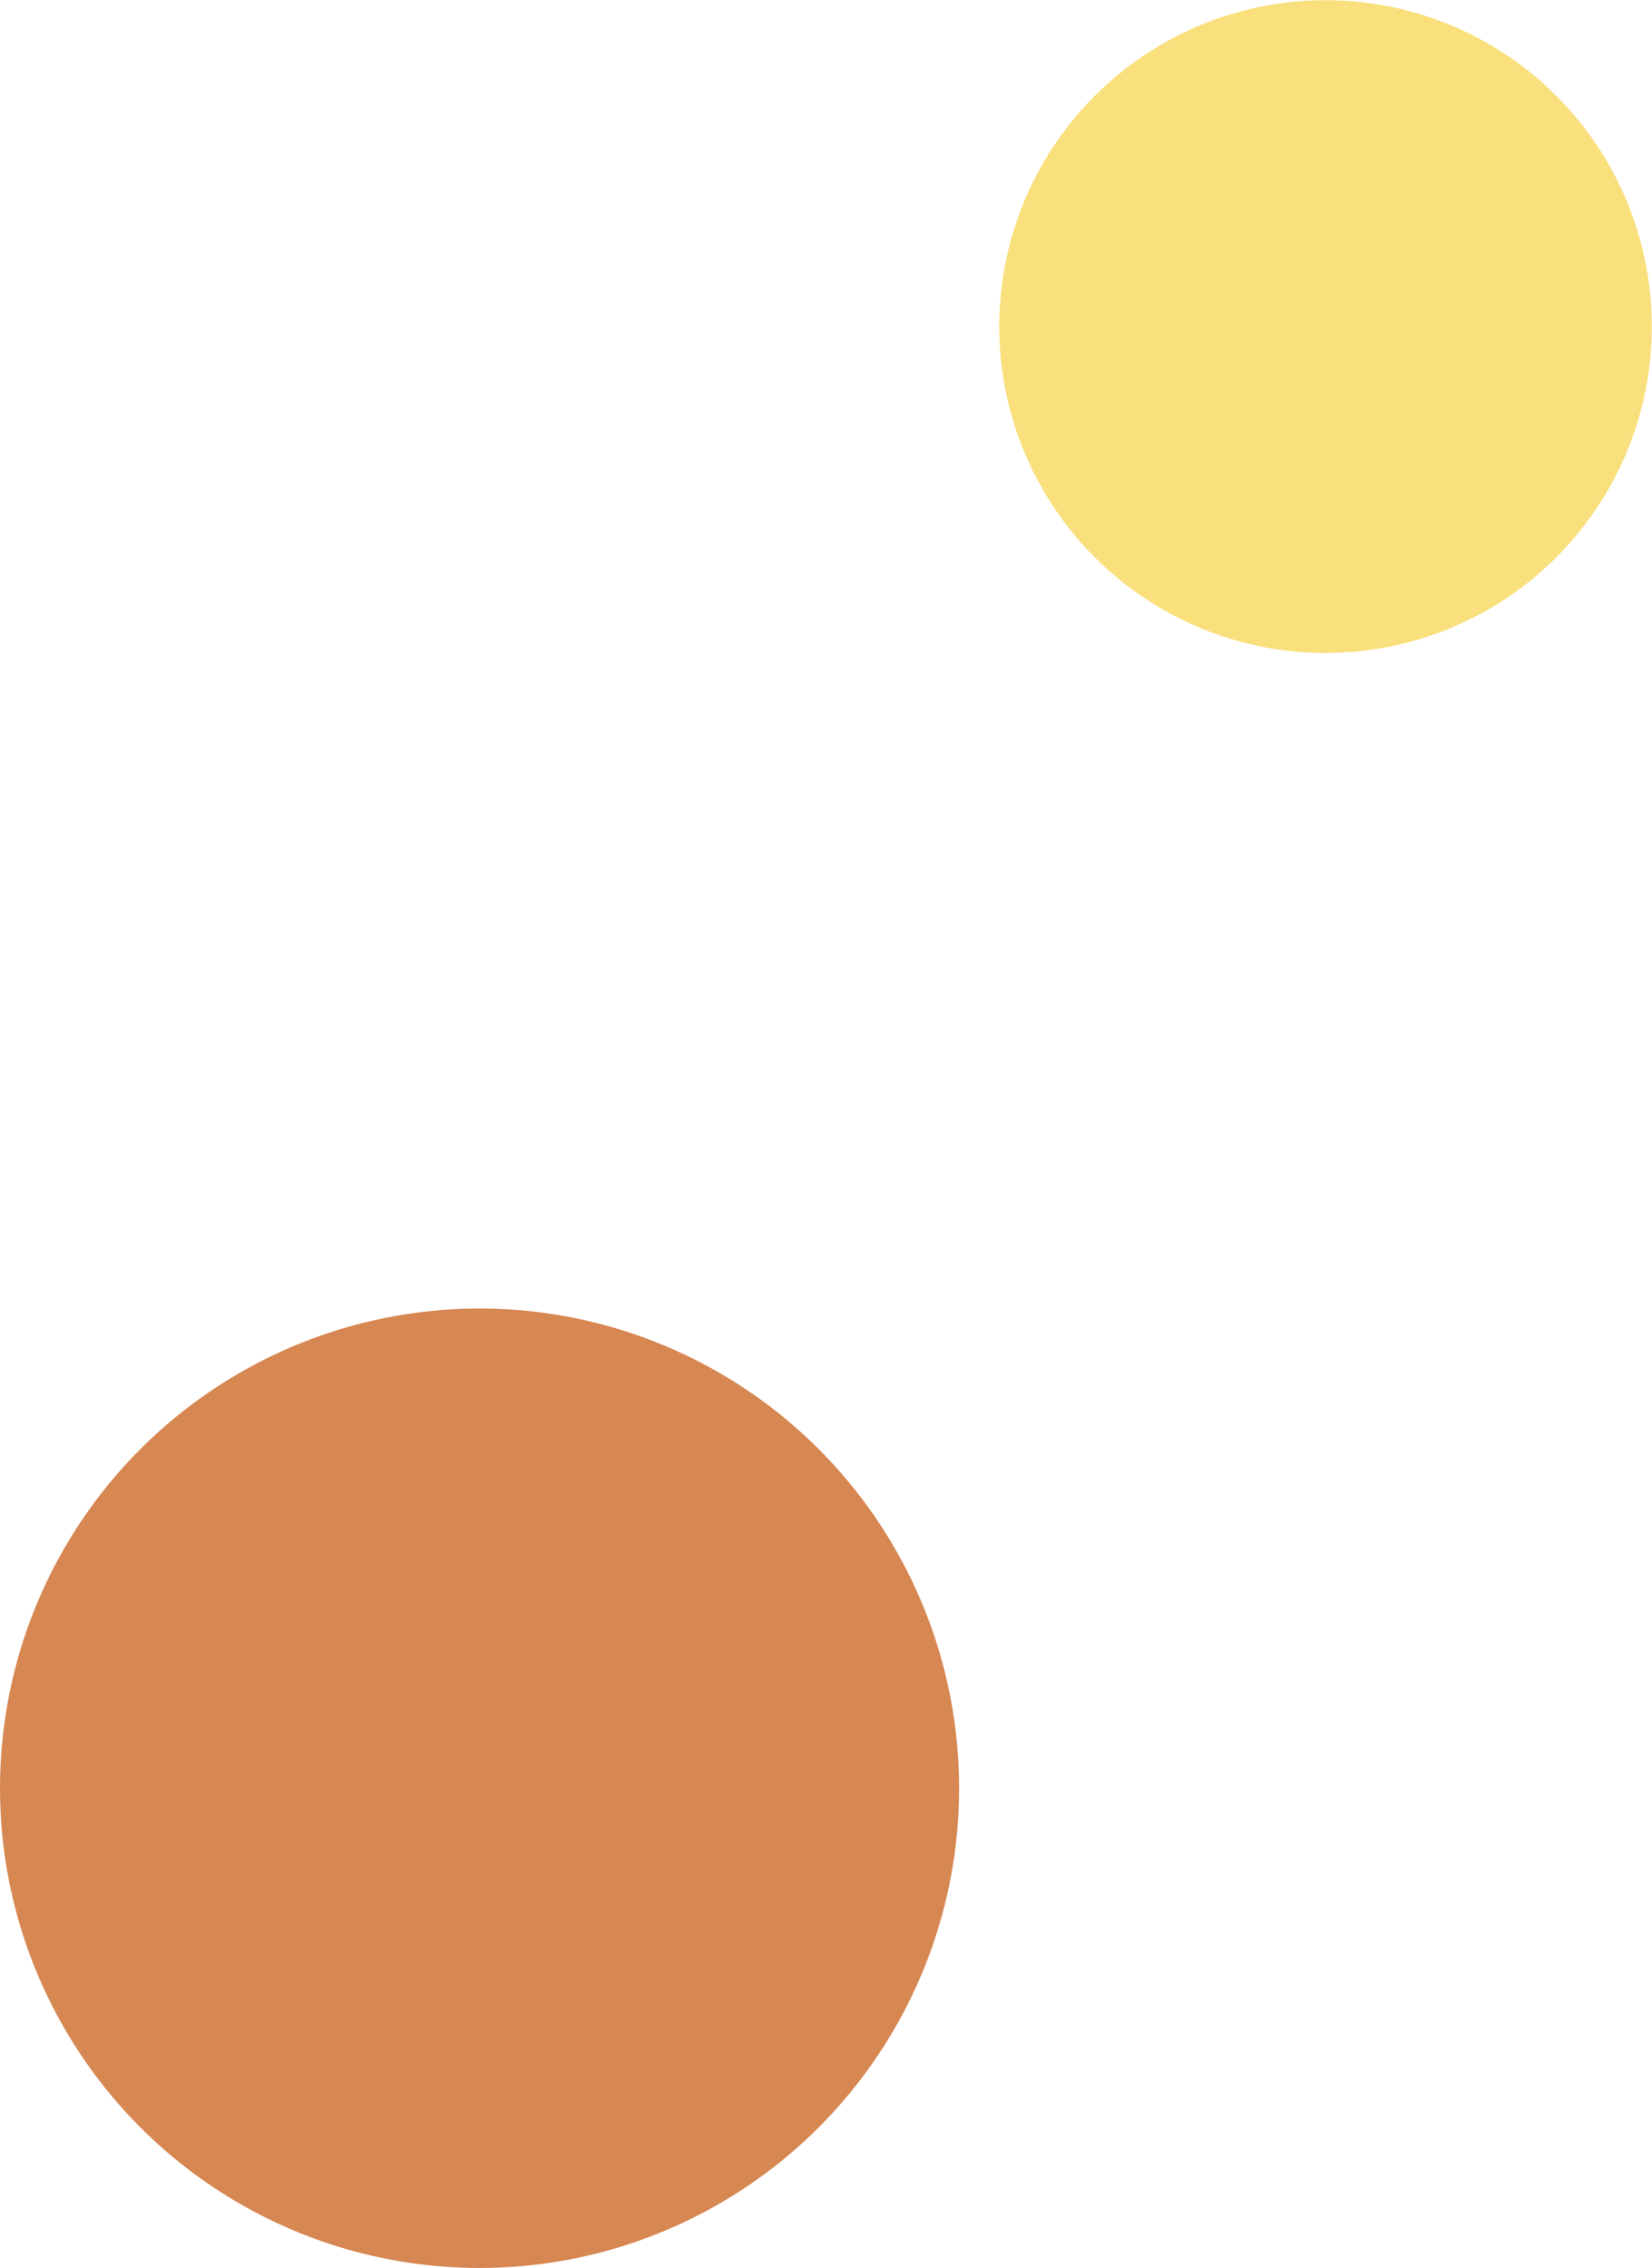 <svg id="Layer_1" data-name="Layer 1" xmlns="http://www.w3.org/2000/svg" width="105" height="144.1" viewBox="0 0 105 144.1">
  <defs>
    <style>
      .clsg-1 {
        fill: #d78752;
      }

      .clsg-2 {
        fill: #f9e07d;
      }
    </style>
  </defs>
  <circle class="clsg-1" cx="30.48" cy="113.62" r="30.48"/>
  <circle class="clsg-2" cx="84.25" cy="20.75" r="20.74"/>
</svg>
